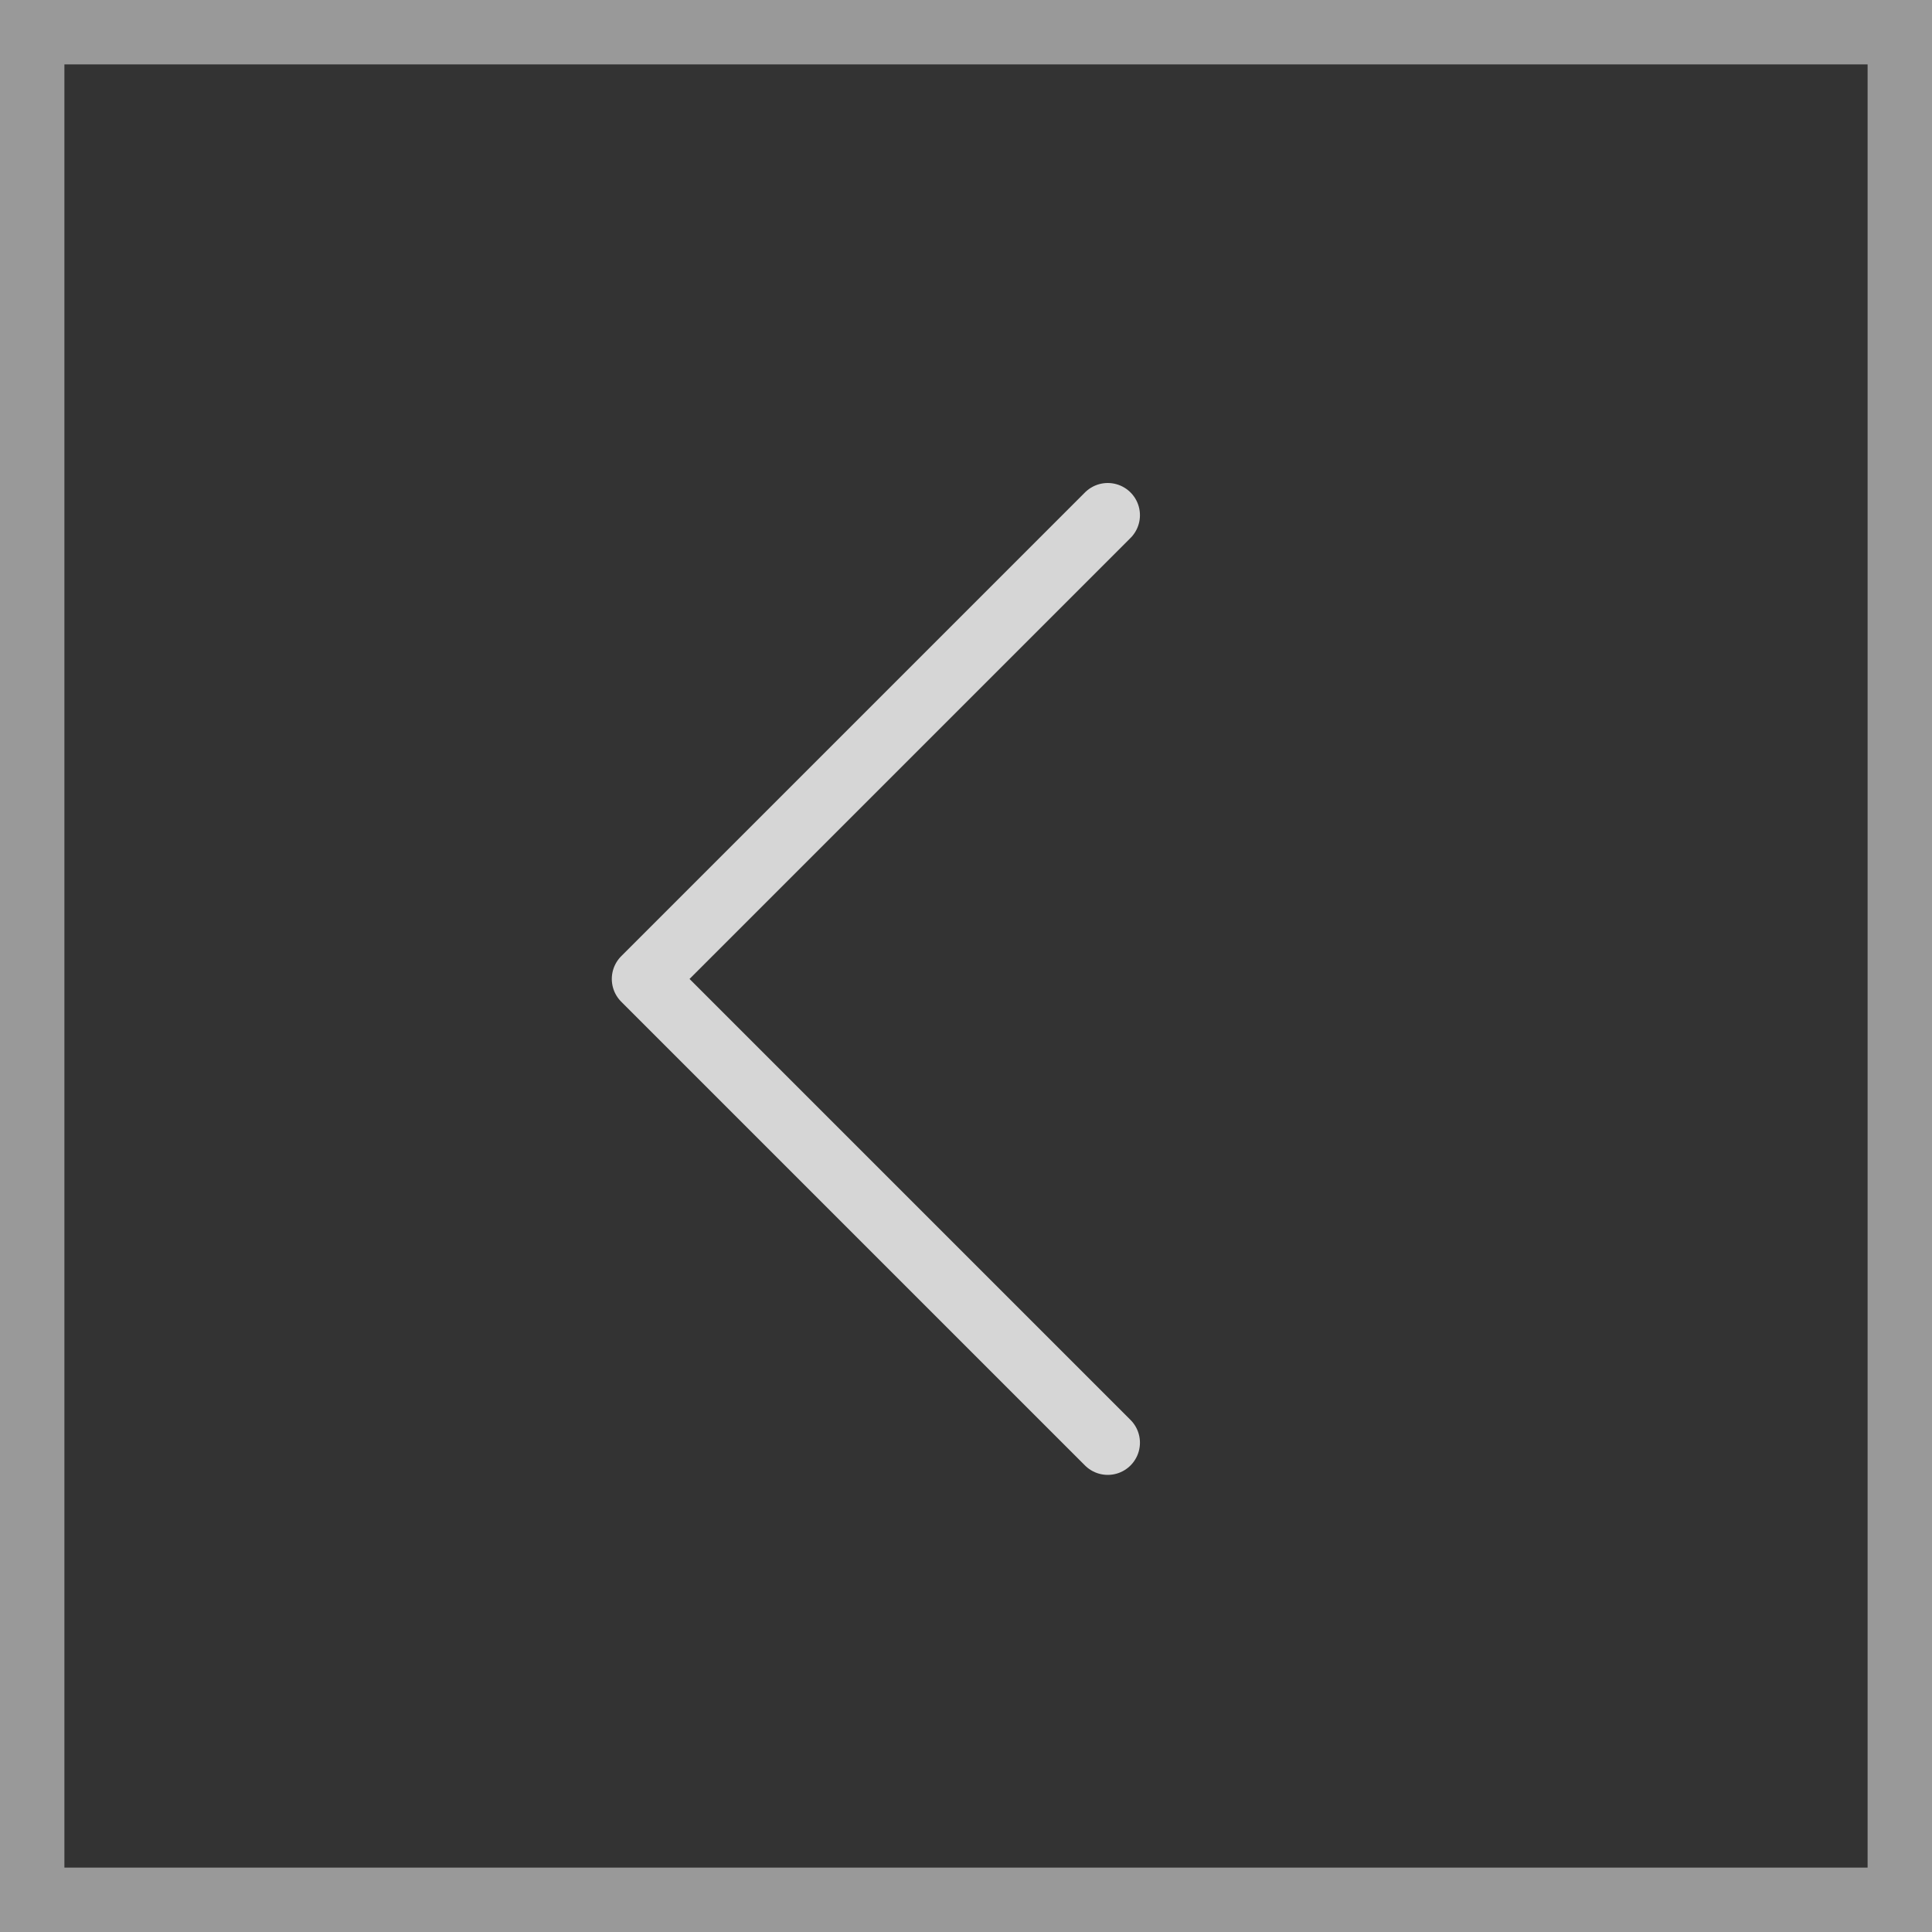 <svg width="30" height="30" viewBox="0 0 30 30" fill="none" xmlns="http://www.w3.org/2000/svg">
<rect x="0" y="0" width="30" height="30" fill="#333333" stroke="none"/>
<rect x="0.5" y="0.5" width="29" height="29" stroke="white" stroke-opacity="0.5"/>
<path d="M17.201 8L10 15.201L17.201 22.402" stroke="white" stroke-opacity="0.8" stroke-linecap="round" stroke-linejoin="round"/>
</svg>

